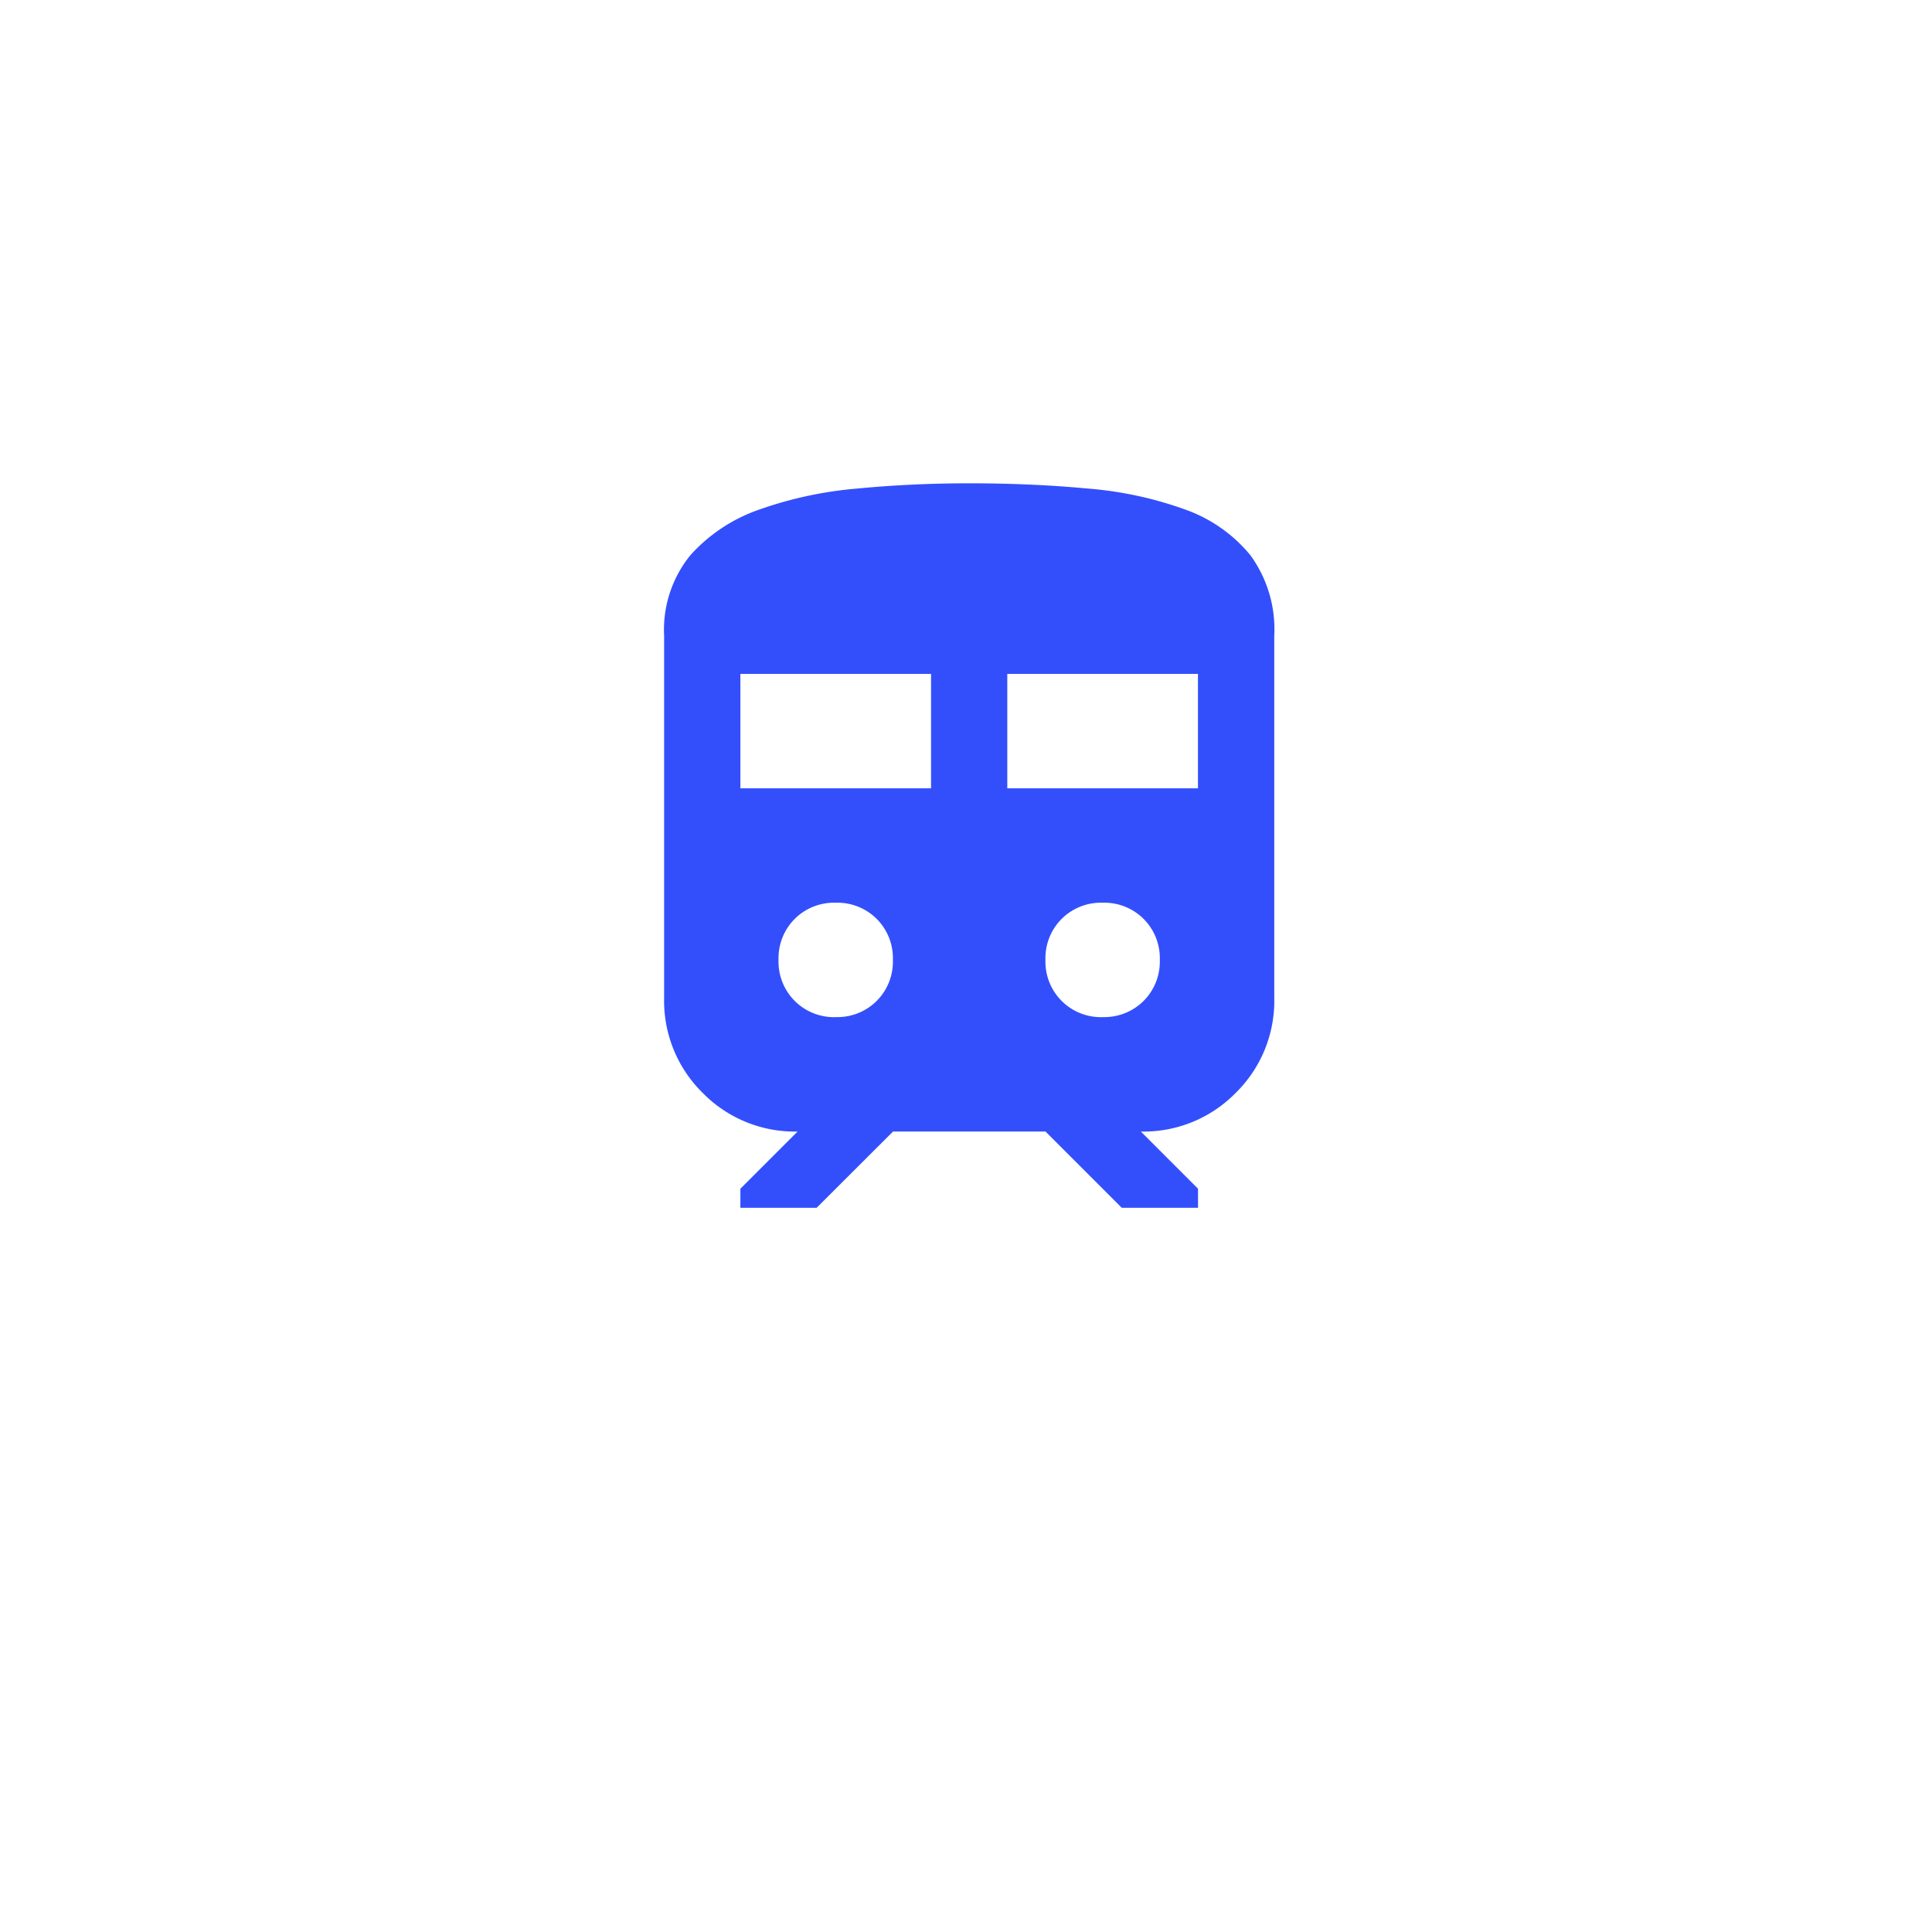 <svg xmlns="http://www.w3.org/2000/svg" xmlns:xlink="http://www.w3.org/1999/xlink" width="32" height="32" viewBox="0 0 32 32">
  <defs>
    <filter id="Rectangle_5225" x="0" y="0" width="32" height="32" filterUnits="userSpaceOnUse">
      <feOffset dy="2" input="SourceAlpha"/>
      <feGaussianBlur stdDeviation="2" result="blur"/>
      <feFlood flood-opacity="0.161"/>
      <feComposite operator="in" in2="blur"/>
      <feComposite in="SourceGraphic"/>
    </filter>
  </defs>
  <g id="train_location_icon" transform="translate(3920 -5968)">
    <g transform="matrix(1, 0, 0, 1, -3920, 5968)" filter="url(#Rectangle_5225)">
      <rect id="Rectangle_5225-2" data-name="Rectangle 5225" width="20" height="20" rx="6" transform="translate(6 4)" fill="#fff"/>
    </g>
    <path id="train_24dp_FILL1_wght400_GRAD0_opsz24" d="M160-871.474v-6a1.957,1.957,0,0,1,.434-1.334,2.732,2.732,0,0,1,1.145-.758,6.5,6.5,0,0,1,1.618-.347q.908-.087,1.855-.087,1.042,0,1.966.087a6.186,6.186,0,0,1,1.611.347,2.453,2.453,0,0,1,1.082.758,2.086,2.086,0,0,1,.395,1.334v6a2.135,2.135,0,0,1-.639,1.571,2.135,2.135,0,0,1-1.571.64l.947.947V-868h-1.263l-1.263-1.263h-2.526L162.526-868h-1.263v-.316l.947-.947a2.135,2.135,0,0,1-1.571-.64A2.135,2.135,0,0,1,160-871.474Zm1.263-3.474h3.158v-1.895h-3.158Zm4.421,0h3.158v-1.895h-3.158Zm-2.842,3.789a.92.92,0,0,0,.679-.268.92.92,0,0,0,.268-.679.92.92,0,0,0-.268-.679.92.92,0,0,0-.679-.268.92.92,0,0,0-.679.268.92.92,0,0,0-.268.679.92.92,0,0,0,.268.679A.92.92,0,0,0,162.842-871.158Zm4.421,0a.92.92,0,0,0,.679-.268.92.92,0,0,0,.268-.679.92.92,0,0,0-.268-.679.921.921,0,0,0-.679-.268.92.92,0,0,0-.679.268.92.92,0,0,0-.268.679.92.92,0,0,0,.268.679A.92.92,0,0,0,167.263-871.158Z" transform="translate(-4069 6856.005)" fill="#334ffc"/>
  </g>
</svg>
